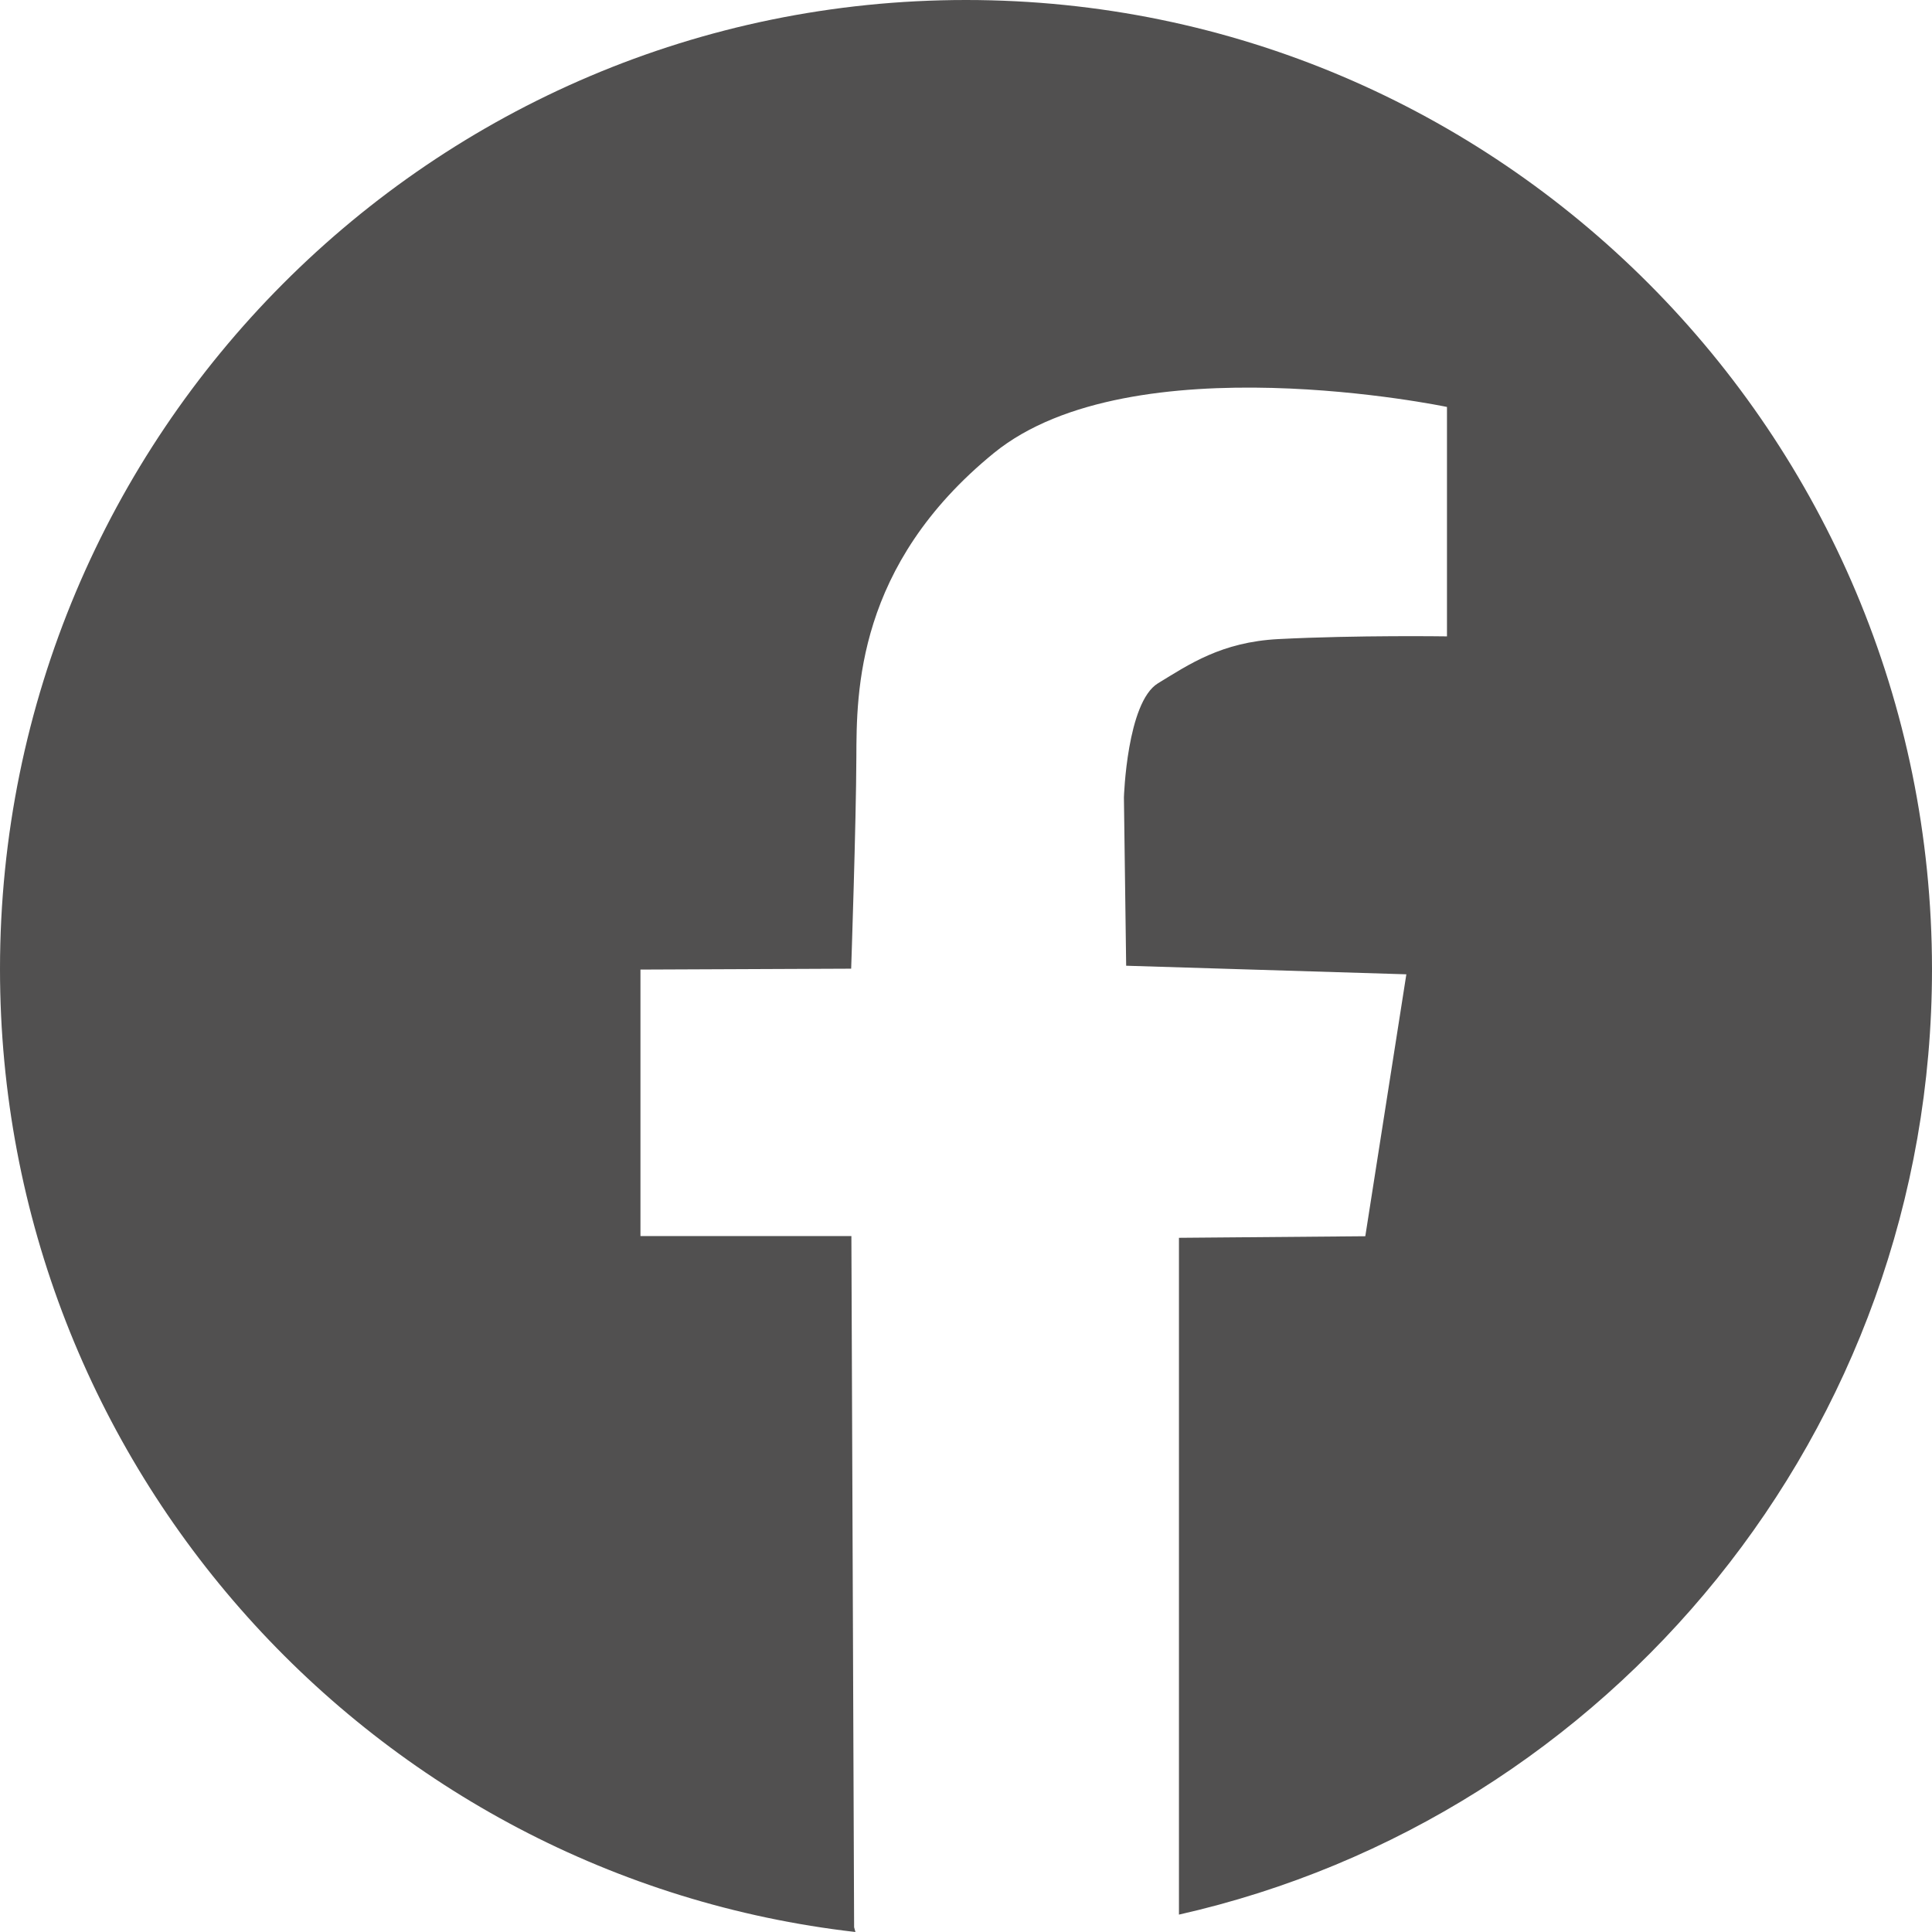 <svg xmlns="http://www.w3.org/2000/svg" width="80" height="80" fill="none"><path fill="#515050" d="M40 0C17.907 0 0 17.963 0 40.13 0 60.739 15.488 77.72 35.422 80l-.055-.197-.113-28.621H26.52V40.148l8.725-.037s.206-6.063.215-8.753c.01-2.69-.01-7.95 5.698-12.602 5.708-4.642 18.758-1.905 18.758-1.905v9.5s-3.709-.056-6.978.112c-2.364.122-3.7 1.046-4.989 1.831-1.289.785-1.41 4.727-1.41 4.727l.093 6.968 11.602.355-1.7 10.846-7.716.065V79.28C66.66 75.254 80 59.252 80 40.13 79.99 17.964 62.083 0 40 0Z"/></svg>